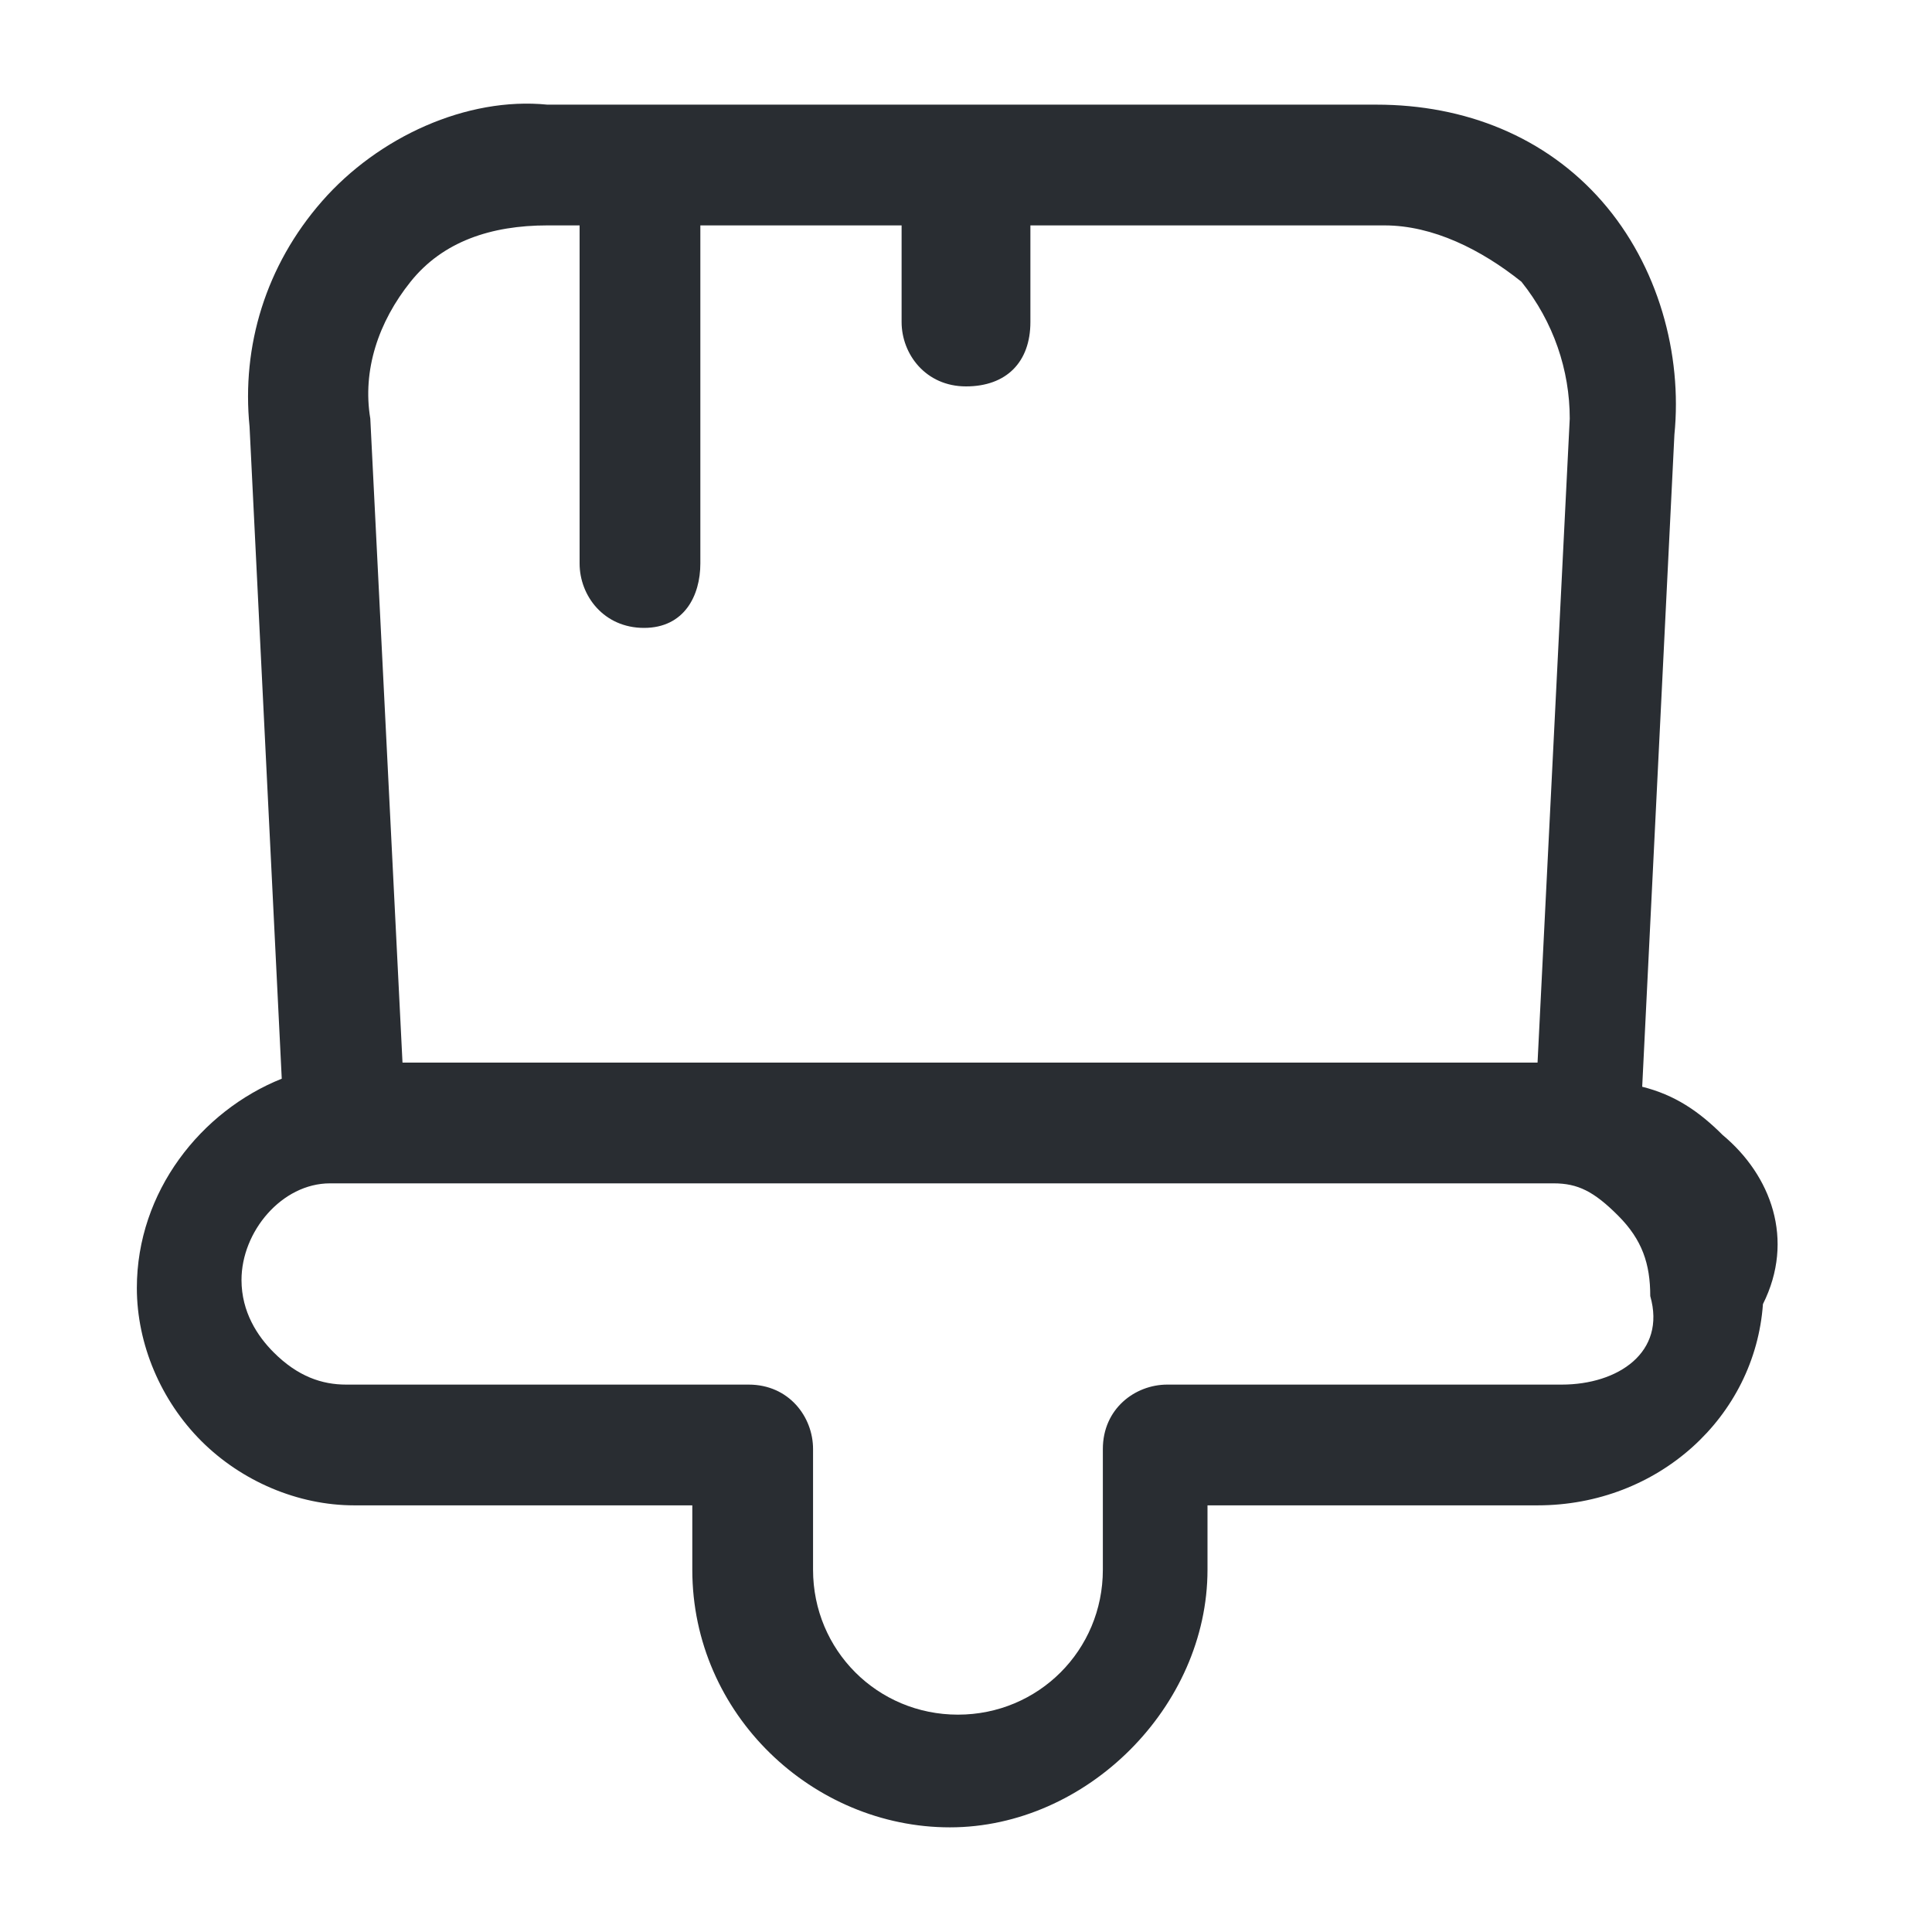 <?xml version="1.0" encoding="utf-8"?>
<!-- Generator: Adobe Illustrator 25.3.1, SVG Export Plug-In . SVG Version: 6.00 Build 0)  -->
<svg version="1.1" id="Layer_1" xmlns="http://www.w3.org/2000/svg" xmlns:xlink="http://www.w3.org/1999/xlink" x="0px" y="0px"
	 viewBox="0 0 24 24" style="enable-background:new 0 0 24 24;" xml:space="preserve">
<style type="text/css">
	.st0{fill:#292D32;}
</style>
<path class="st0" d="M21.4,14.1c-0.3-0.3-0.6-0.5-1-0.6l0.4-8.1c0.1-1-0.2-2.1-0.9-2.9c-0.7-0.8-1.7-1.2-2.8-1.2H6.8
	C5.8,1.2,4.7,1.7,4,2.5C3.3,3.3,3,4.3,3.1,5.3l0.4,8.1c-1,0.4-1.8,1.4-1.8,2.6c0,0.7,0.3,1.4,0.8,1.9c0.5,0.5,1.2,0.8,1.9,0.8h4.2
	v0.8c0,1.8,1.5,3.2,3.2,3.2s3.2-1.5,3.2-3.2v-0.8h4.1c1.5,0,2.7-1.1,2.8-2.5C22.3,15.4,22,14.6,21.4,14.1z M5.1,3.5
	c0.4-0.5,1-0.7,1.7-0.7h0.4V7c0,0.4,0.3,0.8,0.8,0.8S8.7,7.4,8.7,7V2.8h2.5V4c0,0.4,0.3,0.8,0.8,0.8s0.8-0.3,0.8-0.8V2.8h4.4
	c0.6,0,1.2,0.3,1.7,0.7c0.4,0.5,0.6,1.1,0.6,1.7c0,0,0,0,0,0l-0.4,8H5l-0.4-8C4.5,4.6,4.7,4,5.1,3.5z M19.4,17.2h-4.9
	c-0.4,0-0.8,0.3-0.8,0.8v1.5c0,1-0.8,1.8-1.8,1.8s-1.8-0.8-1.8-1.8V18c0-0.4-0.3-0.8-0.8-0.8h-5c-0.3,0-0.6-0.1-0.9-0.4
	c-0.2-0.2-0.4-0.5-0.4-0.9c0-0.6,0.5-1.2,1.1-1.2c0,0,0.1,0,0.1,0h15l0.1,0c0.3,0,0.5,0.1,0.8,0.4c0.3,0.3,0.4,0.6,0.4,1
	C20.7,16.8,20.1,17.2,19.4,17.2z"/>
</svg>
